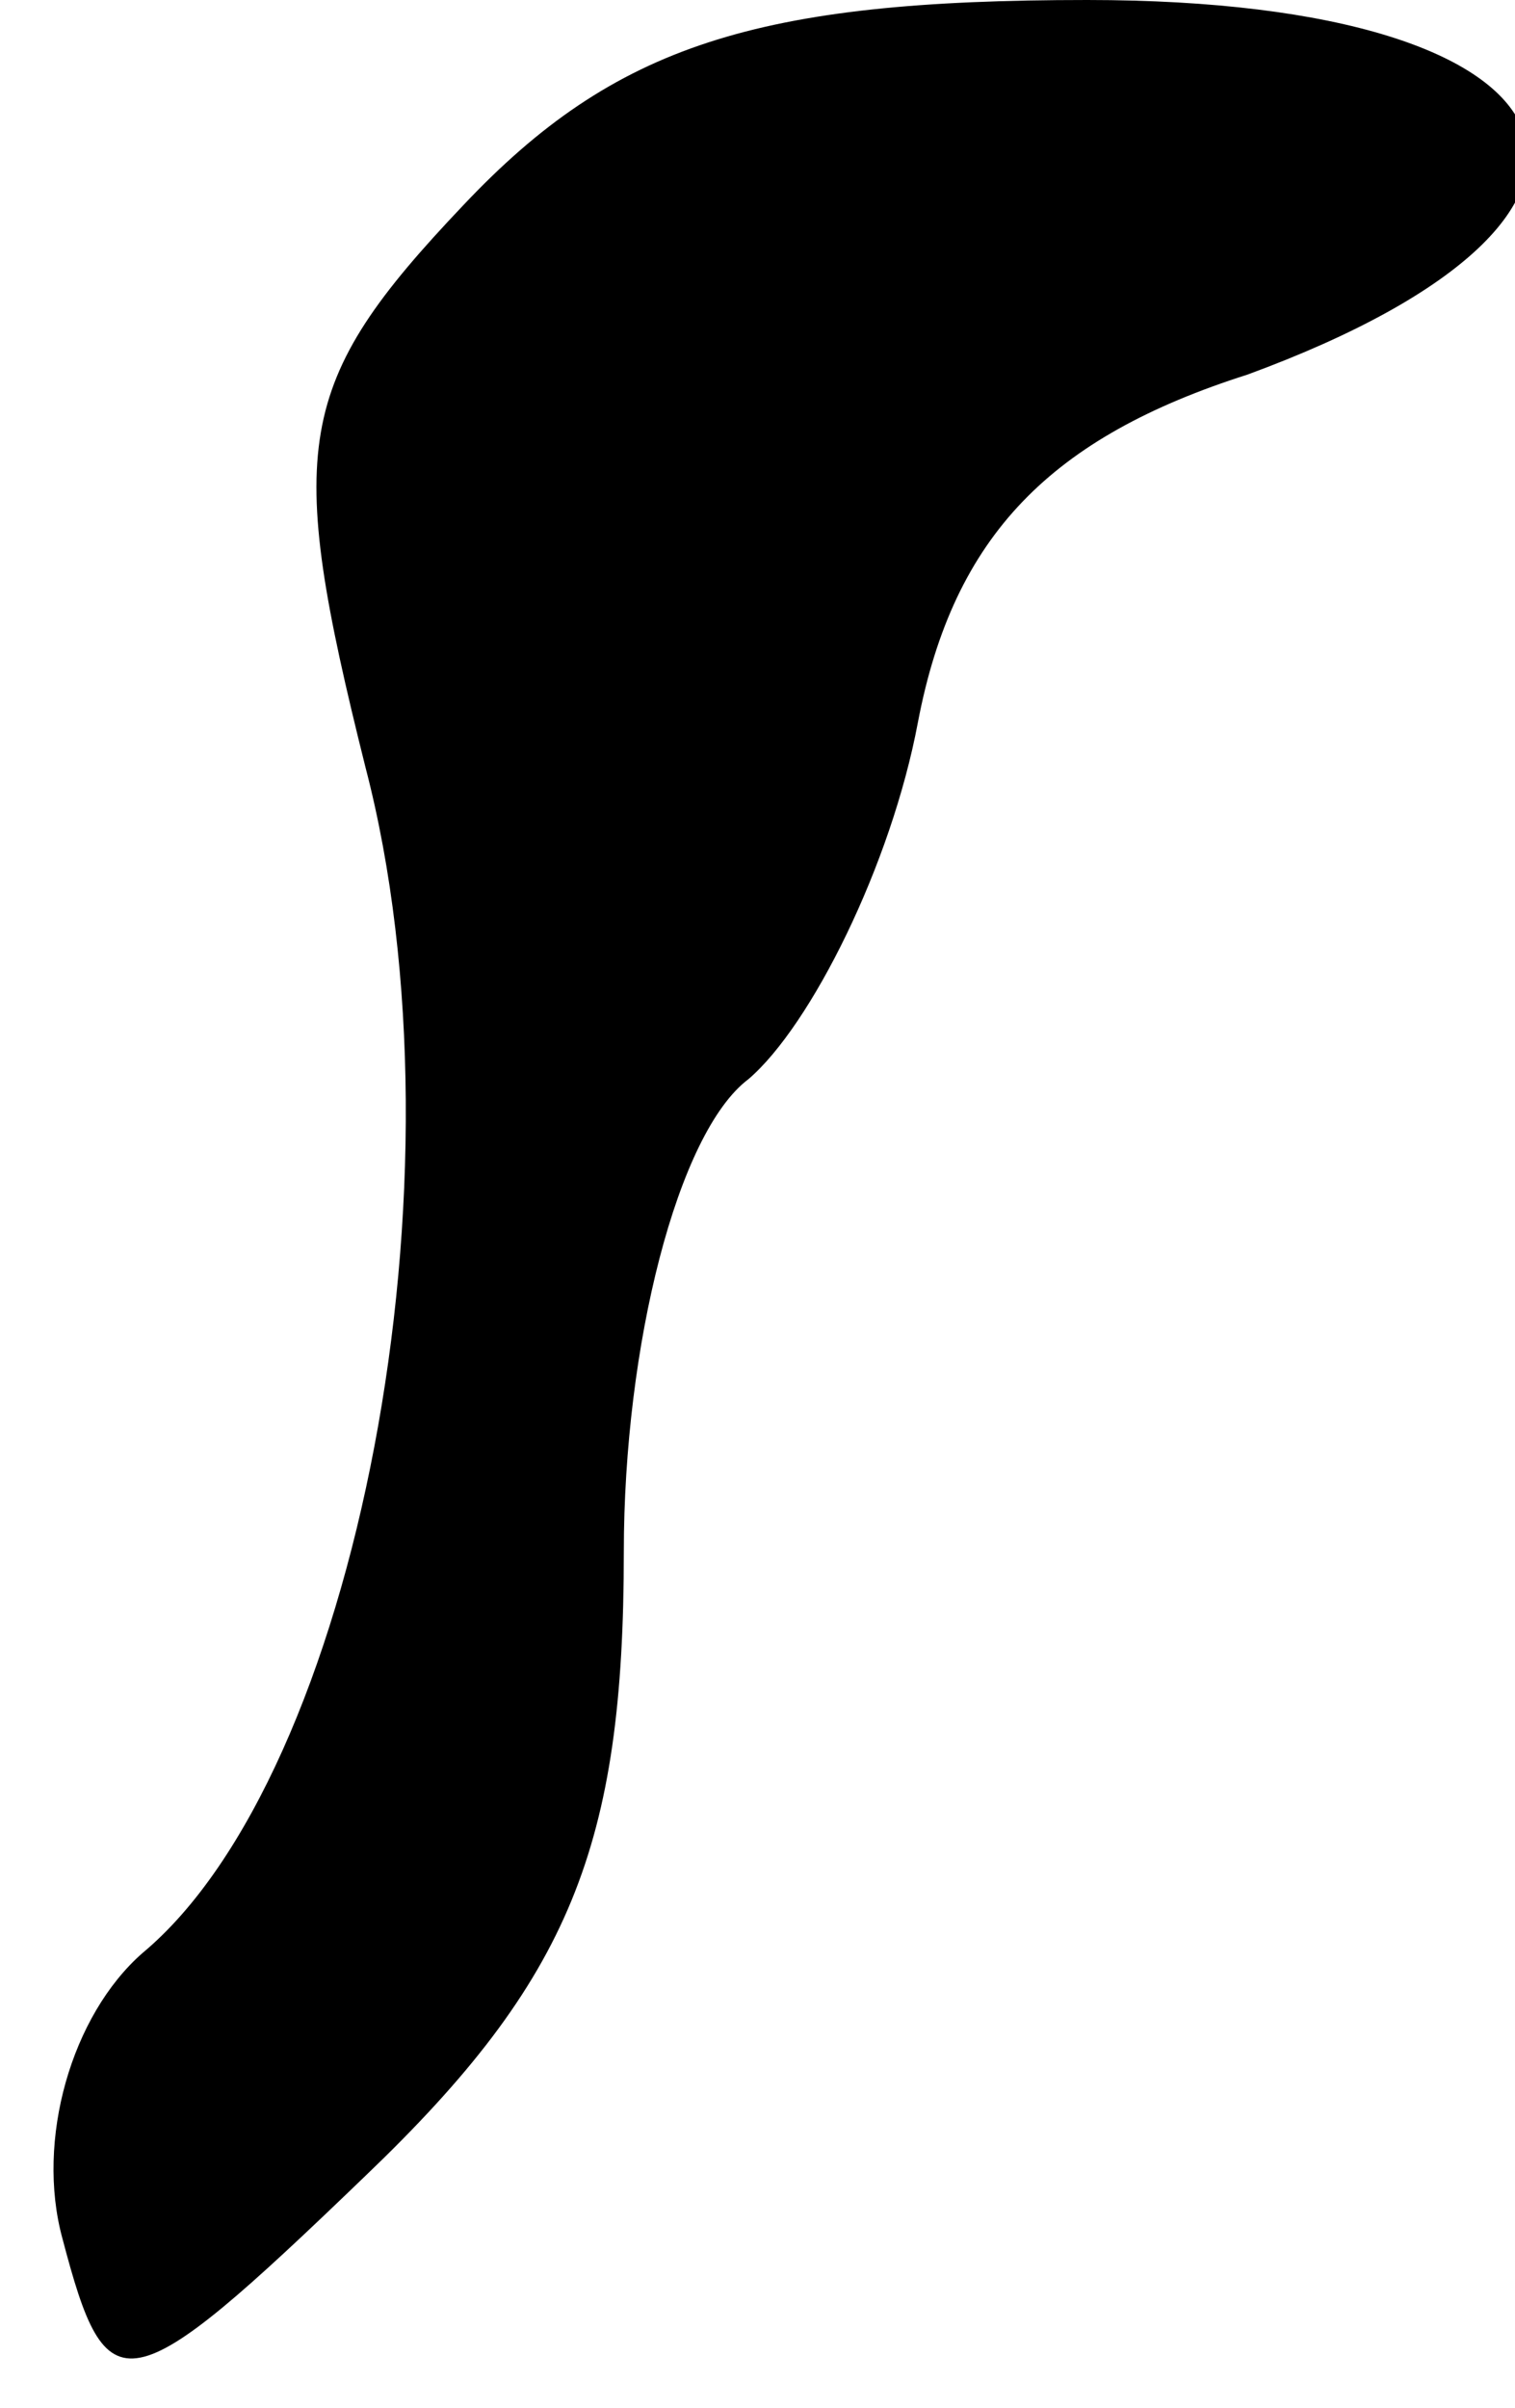 <?xml version="1.0" standalone="no"?>
<!DOCTYPE svg PUBLIC "-//W3C//DTD SVG 20010904//EN"
 "http://www.w3.org/TR/2001/REC-SVG-20010904/DTD/svg10.dtd">
<svg version="1.0" xmlns="http://www.w3.org/2000/svg"
 width="17pt" height="27pt" viewBox="0 0 17 27"
 preserveAspectRatio="xMidYMid meet">
<g transform="translate(0,27) scale(0.1,-0.1)"
fill="#000000" stroke="none">
<path fill="#000000" stroke="none" d="M52 247 c-19 -20 -20 -27 -11 -63 12
-46 -1 -113 -25 -133 -8 -7 -12 -21 -9 -32 5 -19 7 -19 34 7 23 22 29 37 29
70 0 23 6 47 14 53 7 6 16 24 19 40 4 21 15 32 37 39 49 18 39 42 -18 42 -37
0 -53 -5 -70 -23z"/>
</g>
</svg>
